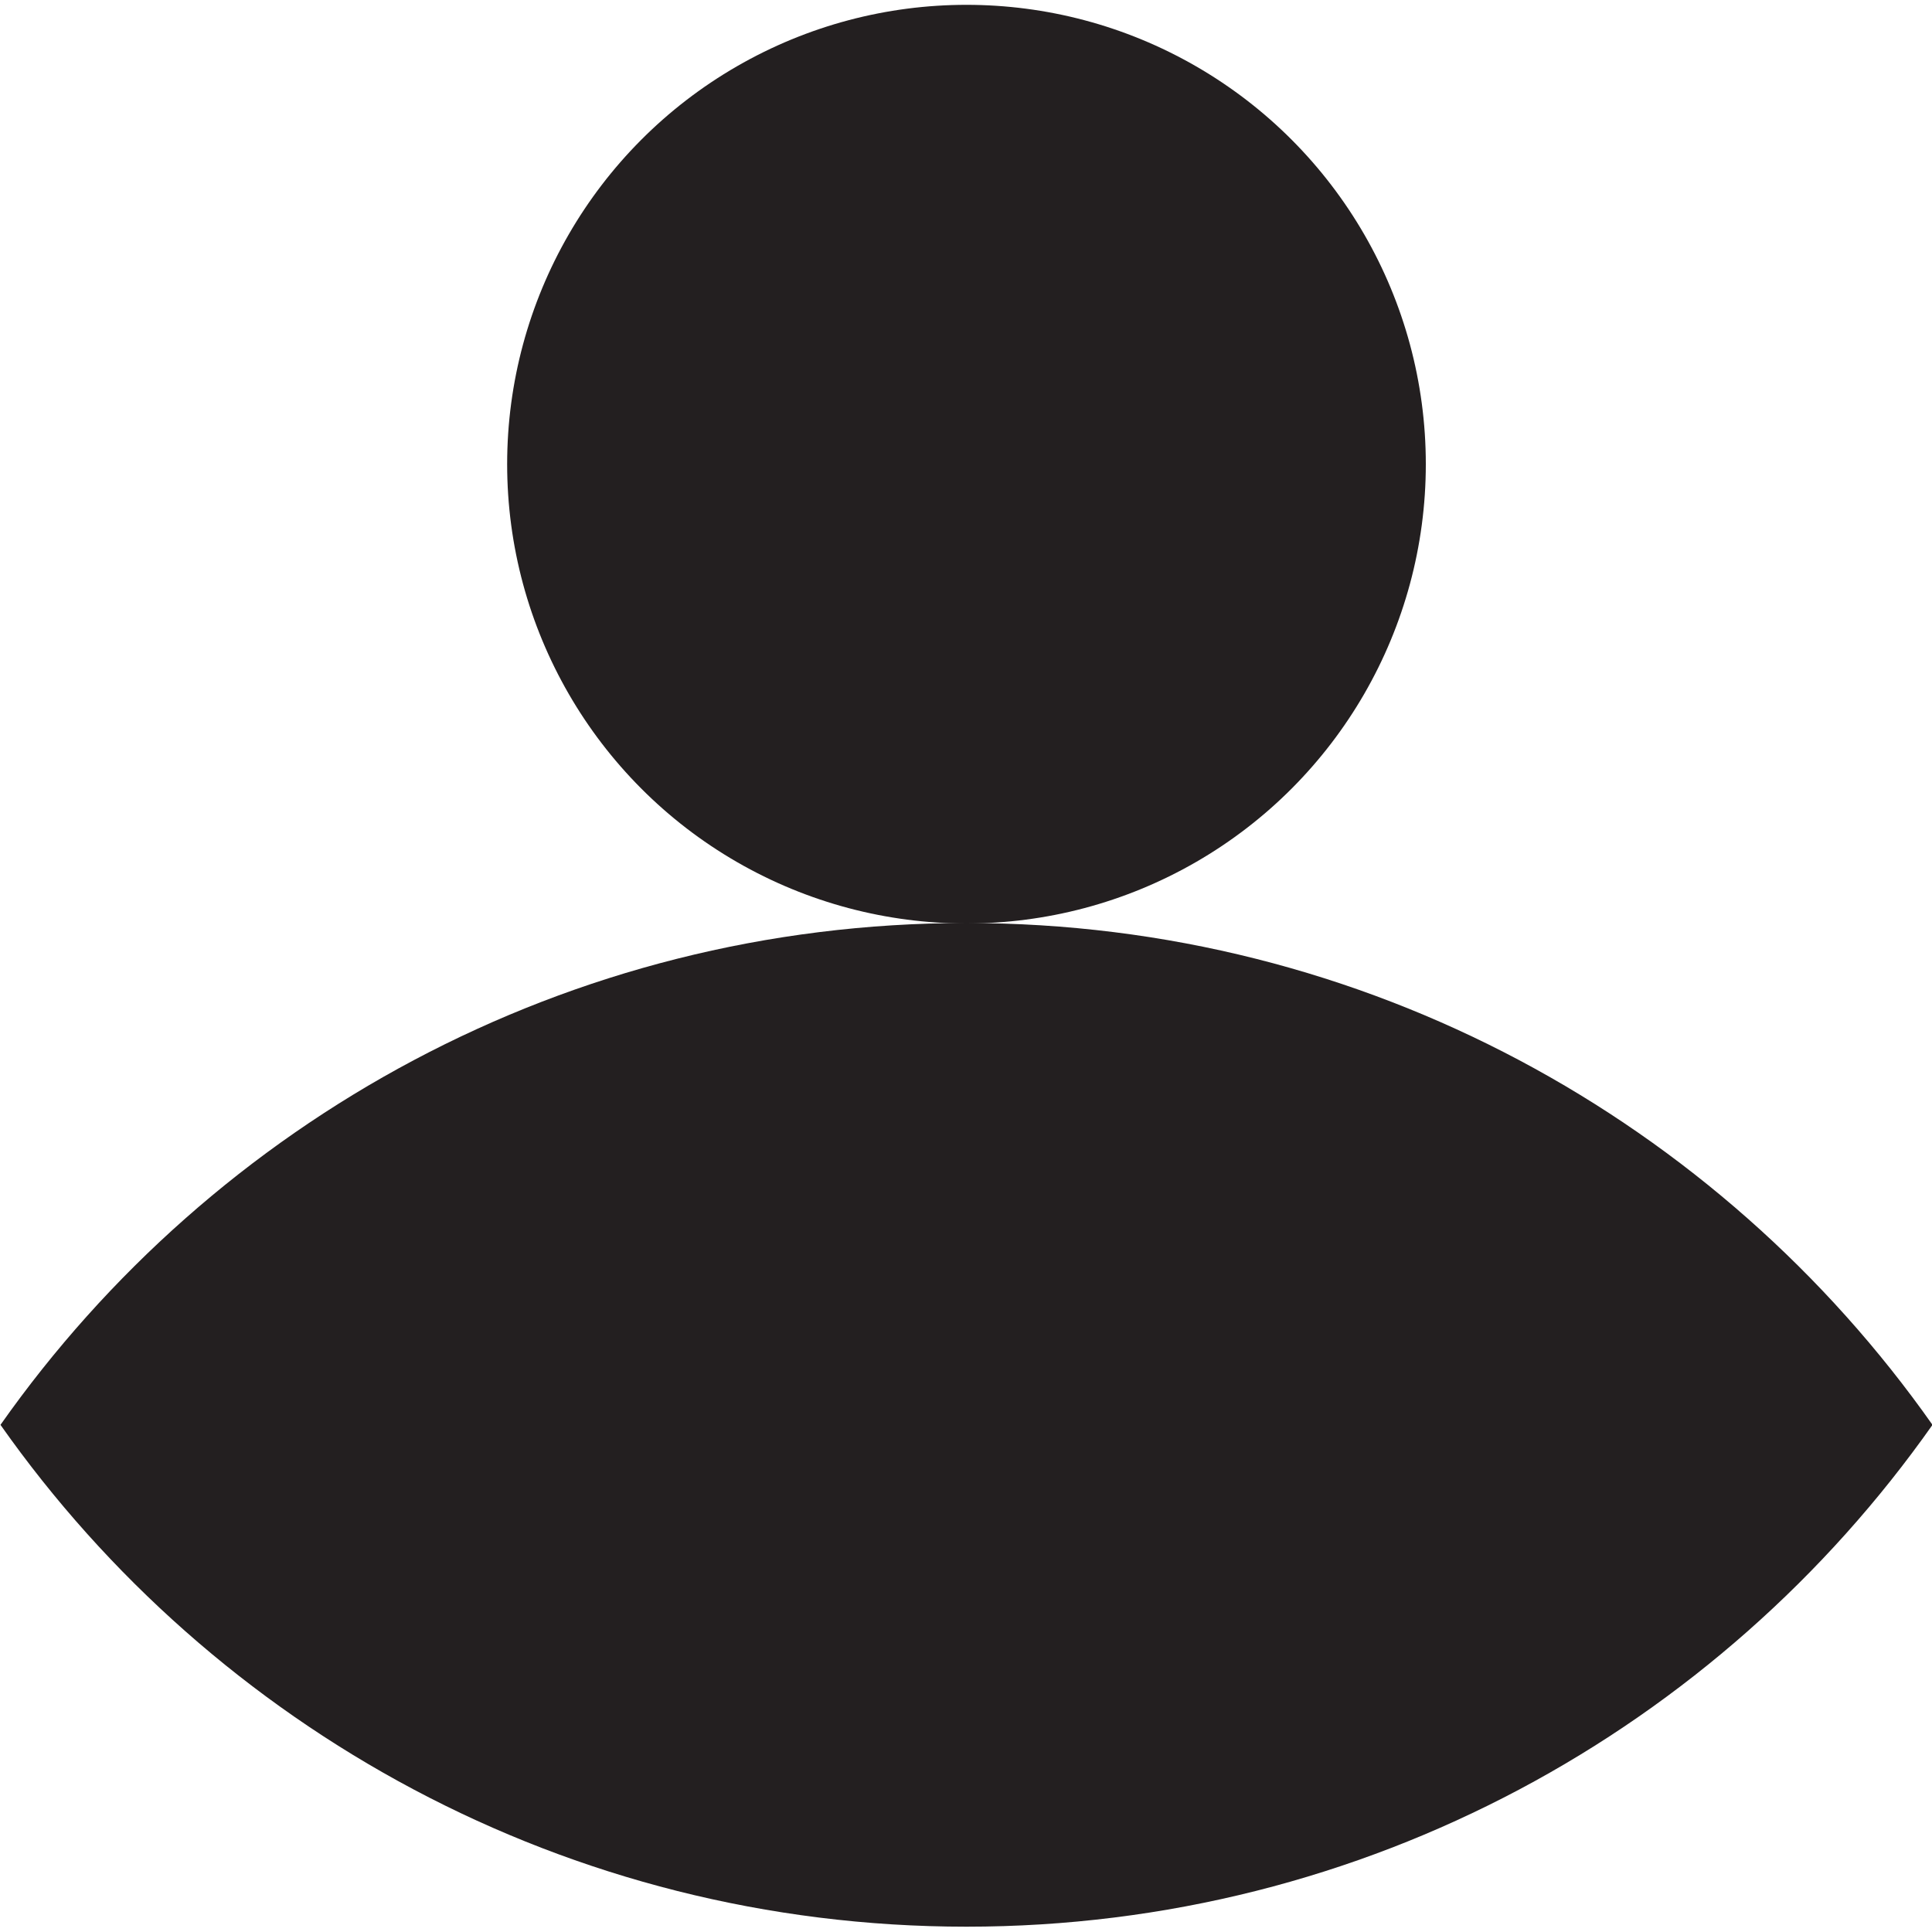 <?xml version="1.0" encoding="utf-8"?>
<!-- Generator: Adobe Illustrator 22.1.0, SVG Export Plug-In . SVG Version: 6.00 Build 0)  -->
<svg version="1.1" id="Layer_1" xmlns="http://www.w3.org/2000/svg" xmlns:xlink="http://www.w3.org/1999/xlink" x="0px" y="0px"
	 viewBox="0 0 400 400" style="enable-background:new 0 0 400 400;" xml:space="preserve">
<style type="text/css">
	.st0{fill:#231F20;}
</style>
<path class="st0" d="M400.1,295c-44.2-62.8-117.3-103.9-200-103.9c-82.7,0-155.8,41.1-200,103.9c44.2,62.8,117.3,103.9,200,103.9
	C282.8,398.9,355.9,357.8,400.1,295"/>
<circle class="st0" cx="200.1" cy="96.1" r="95.1"/>
</svg>
